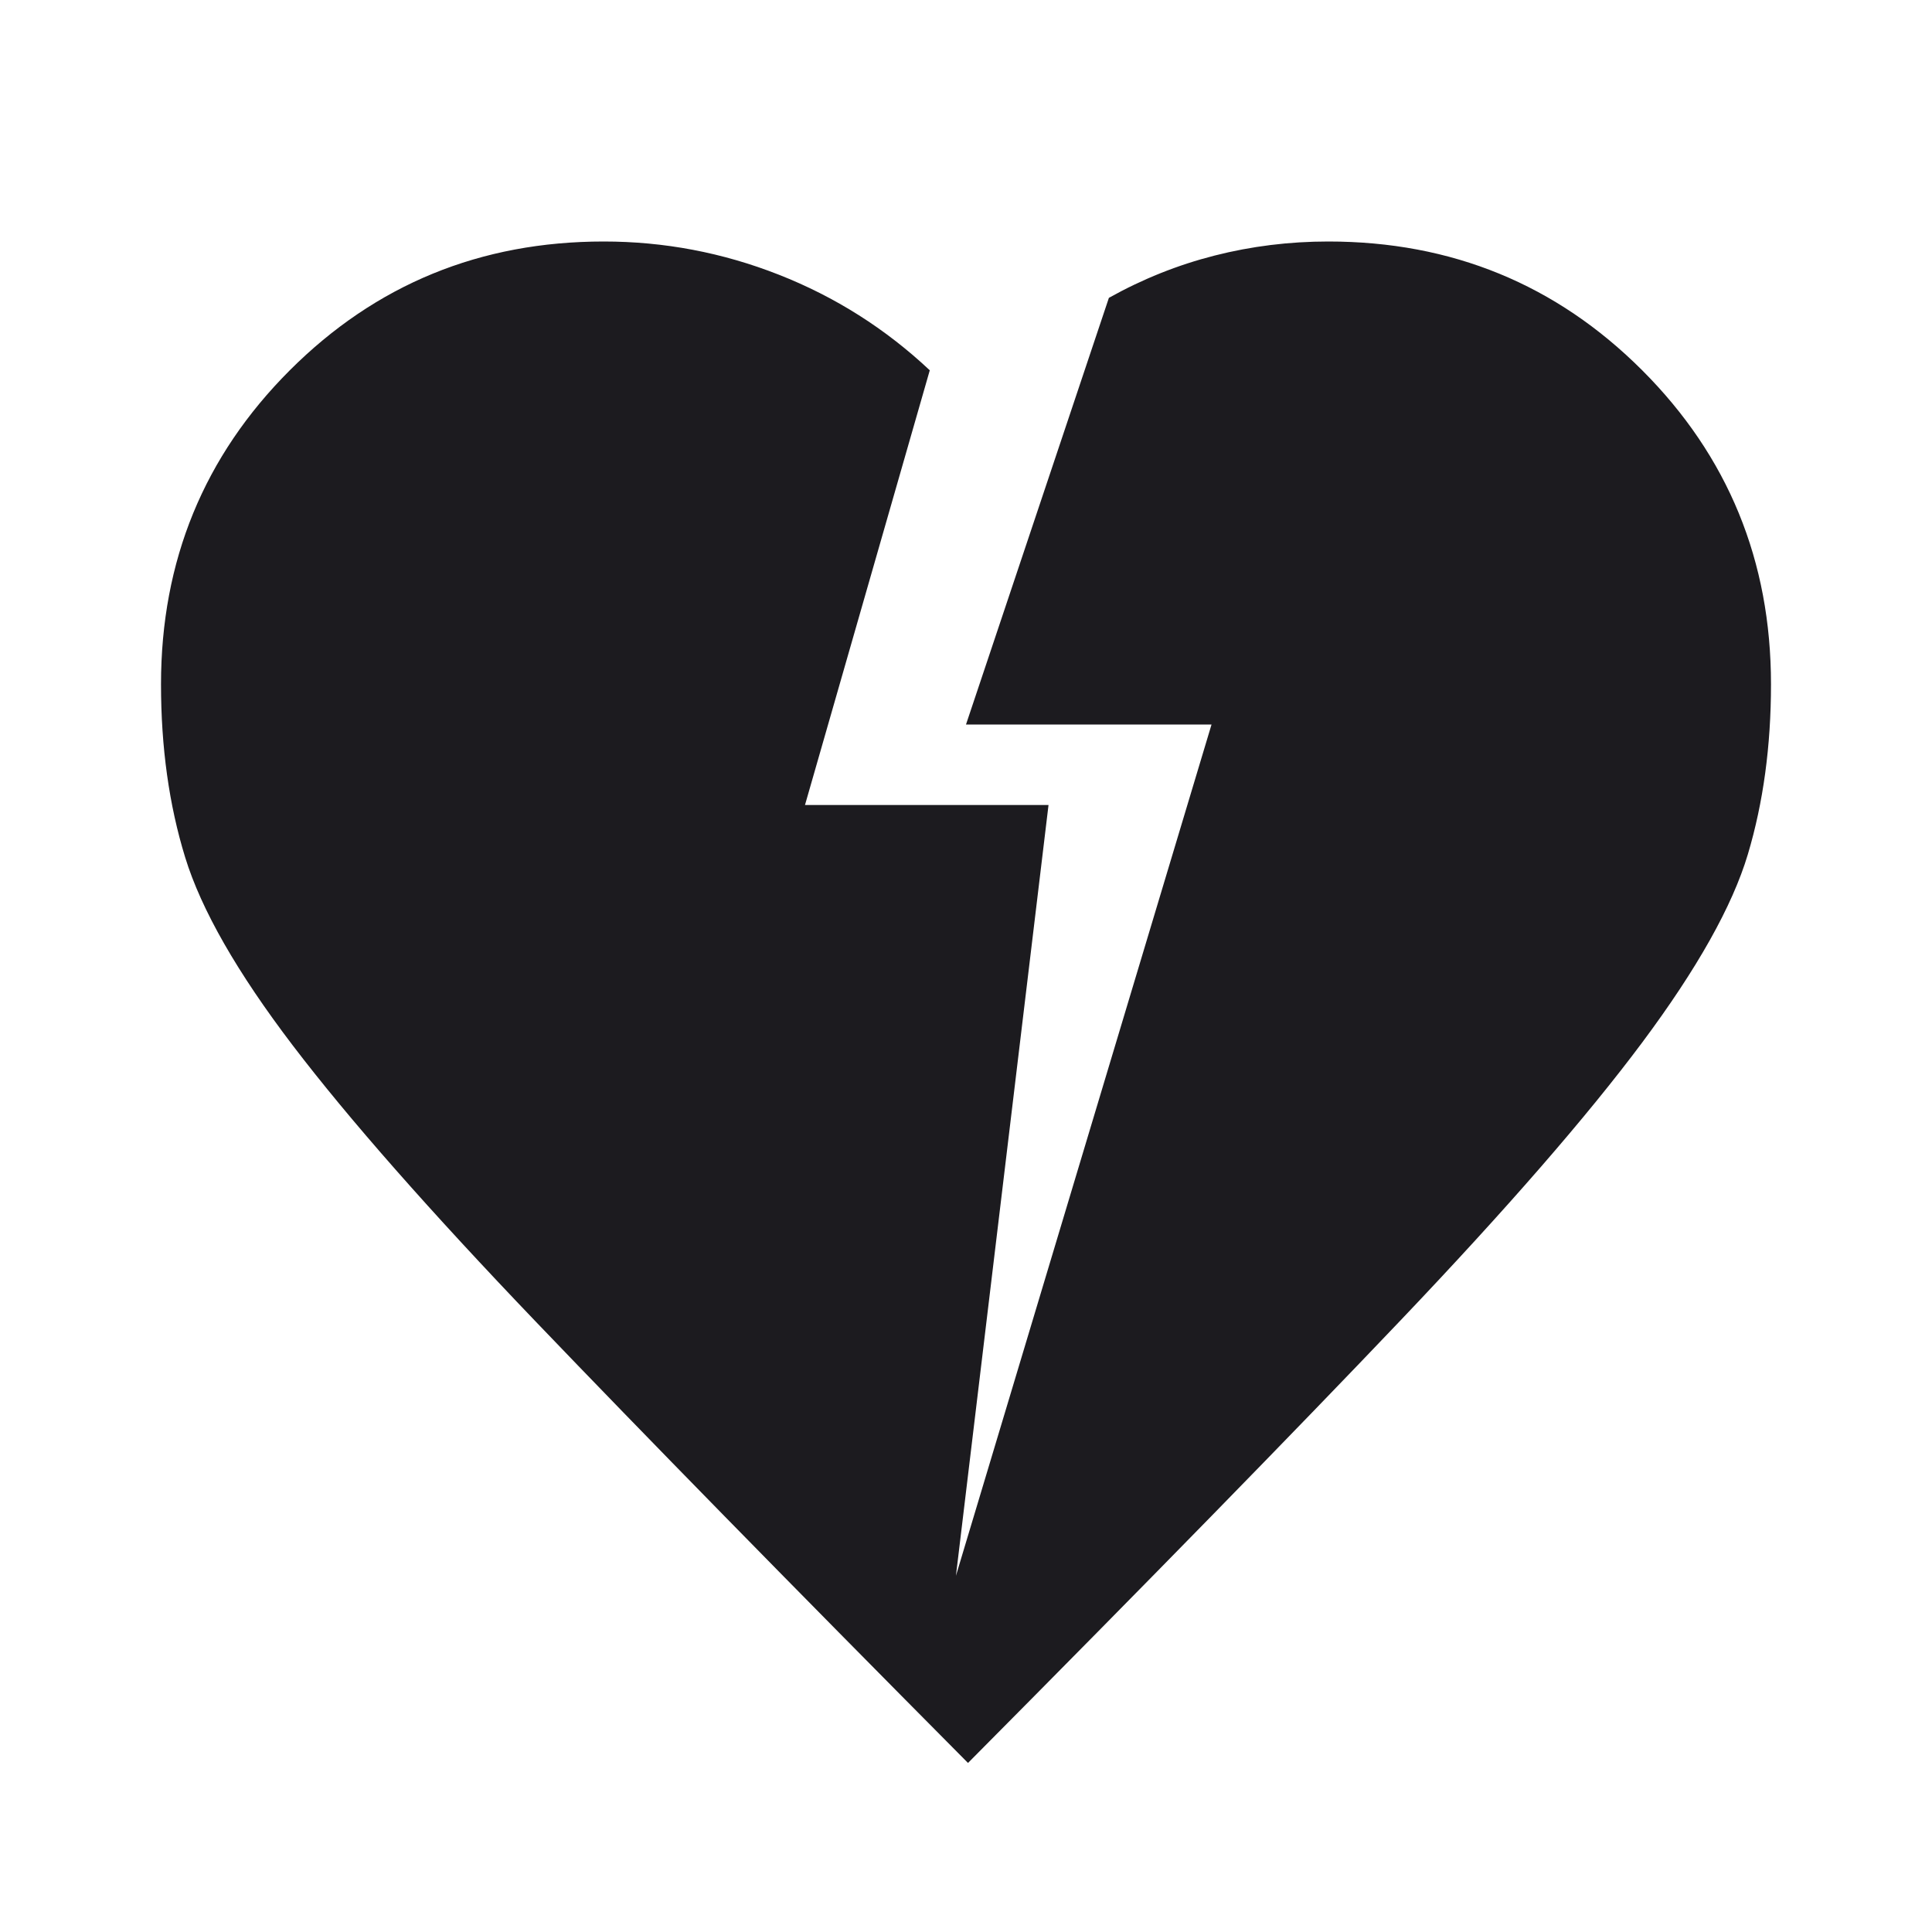 <svg width="80" height="80" viewBox="0 0 80 80" fill="none" xmlns="http://www.w3.org/2000/svg">
<mask id="mask0_7_92" style="mask-type:alpha" maskUnits="userSpaceOnUse" x="0" y="0" width="80" height="80">
<rect width="80" height="80" fill="#D9D9D9"/>
</mask>
<g mask="url(#mask0_7_92)">
<path d="M40.083 73C32.583 65.444 26.625 59.361 22.208 54.75C17.792 50.139 14.431 46.319 12.125 43.292C9.819 40.264 8.333 37.667 7.667 35.5C7 33.333 6.667 30.944 6.667 28.333C6.667 23.222 8.444 18.889 12 15.333C15.556 11.778 19.889 10 25 10C27.5 10 29.917 10.458 32.25 11.375C34.583 12.292 36.667 13.611 38.5 15.333L33.333 33.333H43.417L39.583 65.25L50.167 30H40L45.917 12.333C47.306 11.556 48.764 10.972 50.292 10.583C51.819 10.194 53.389 10 55 10C60.111 10 64.444 11.778 68 15.333C71.555 18.889 73.333 23.222 73.333 28.333C73.333 30.889 73.014 33.236 72.375 35.375C71.736 37.514 70.278 40.111 68 43.167C65.722 46.222 62.389 50.056 58 54.667C53.611 59.278 47.639 65.389 40.083 73Z" fill="#1C1B1F"/>
</g>
</svg>
